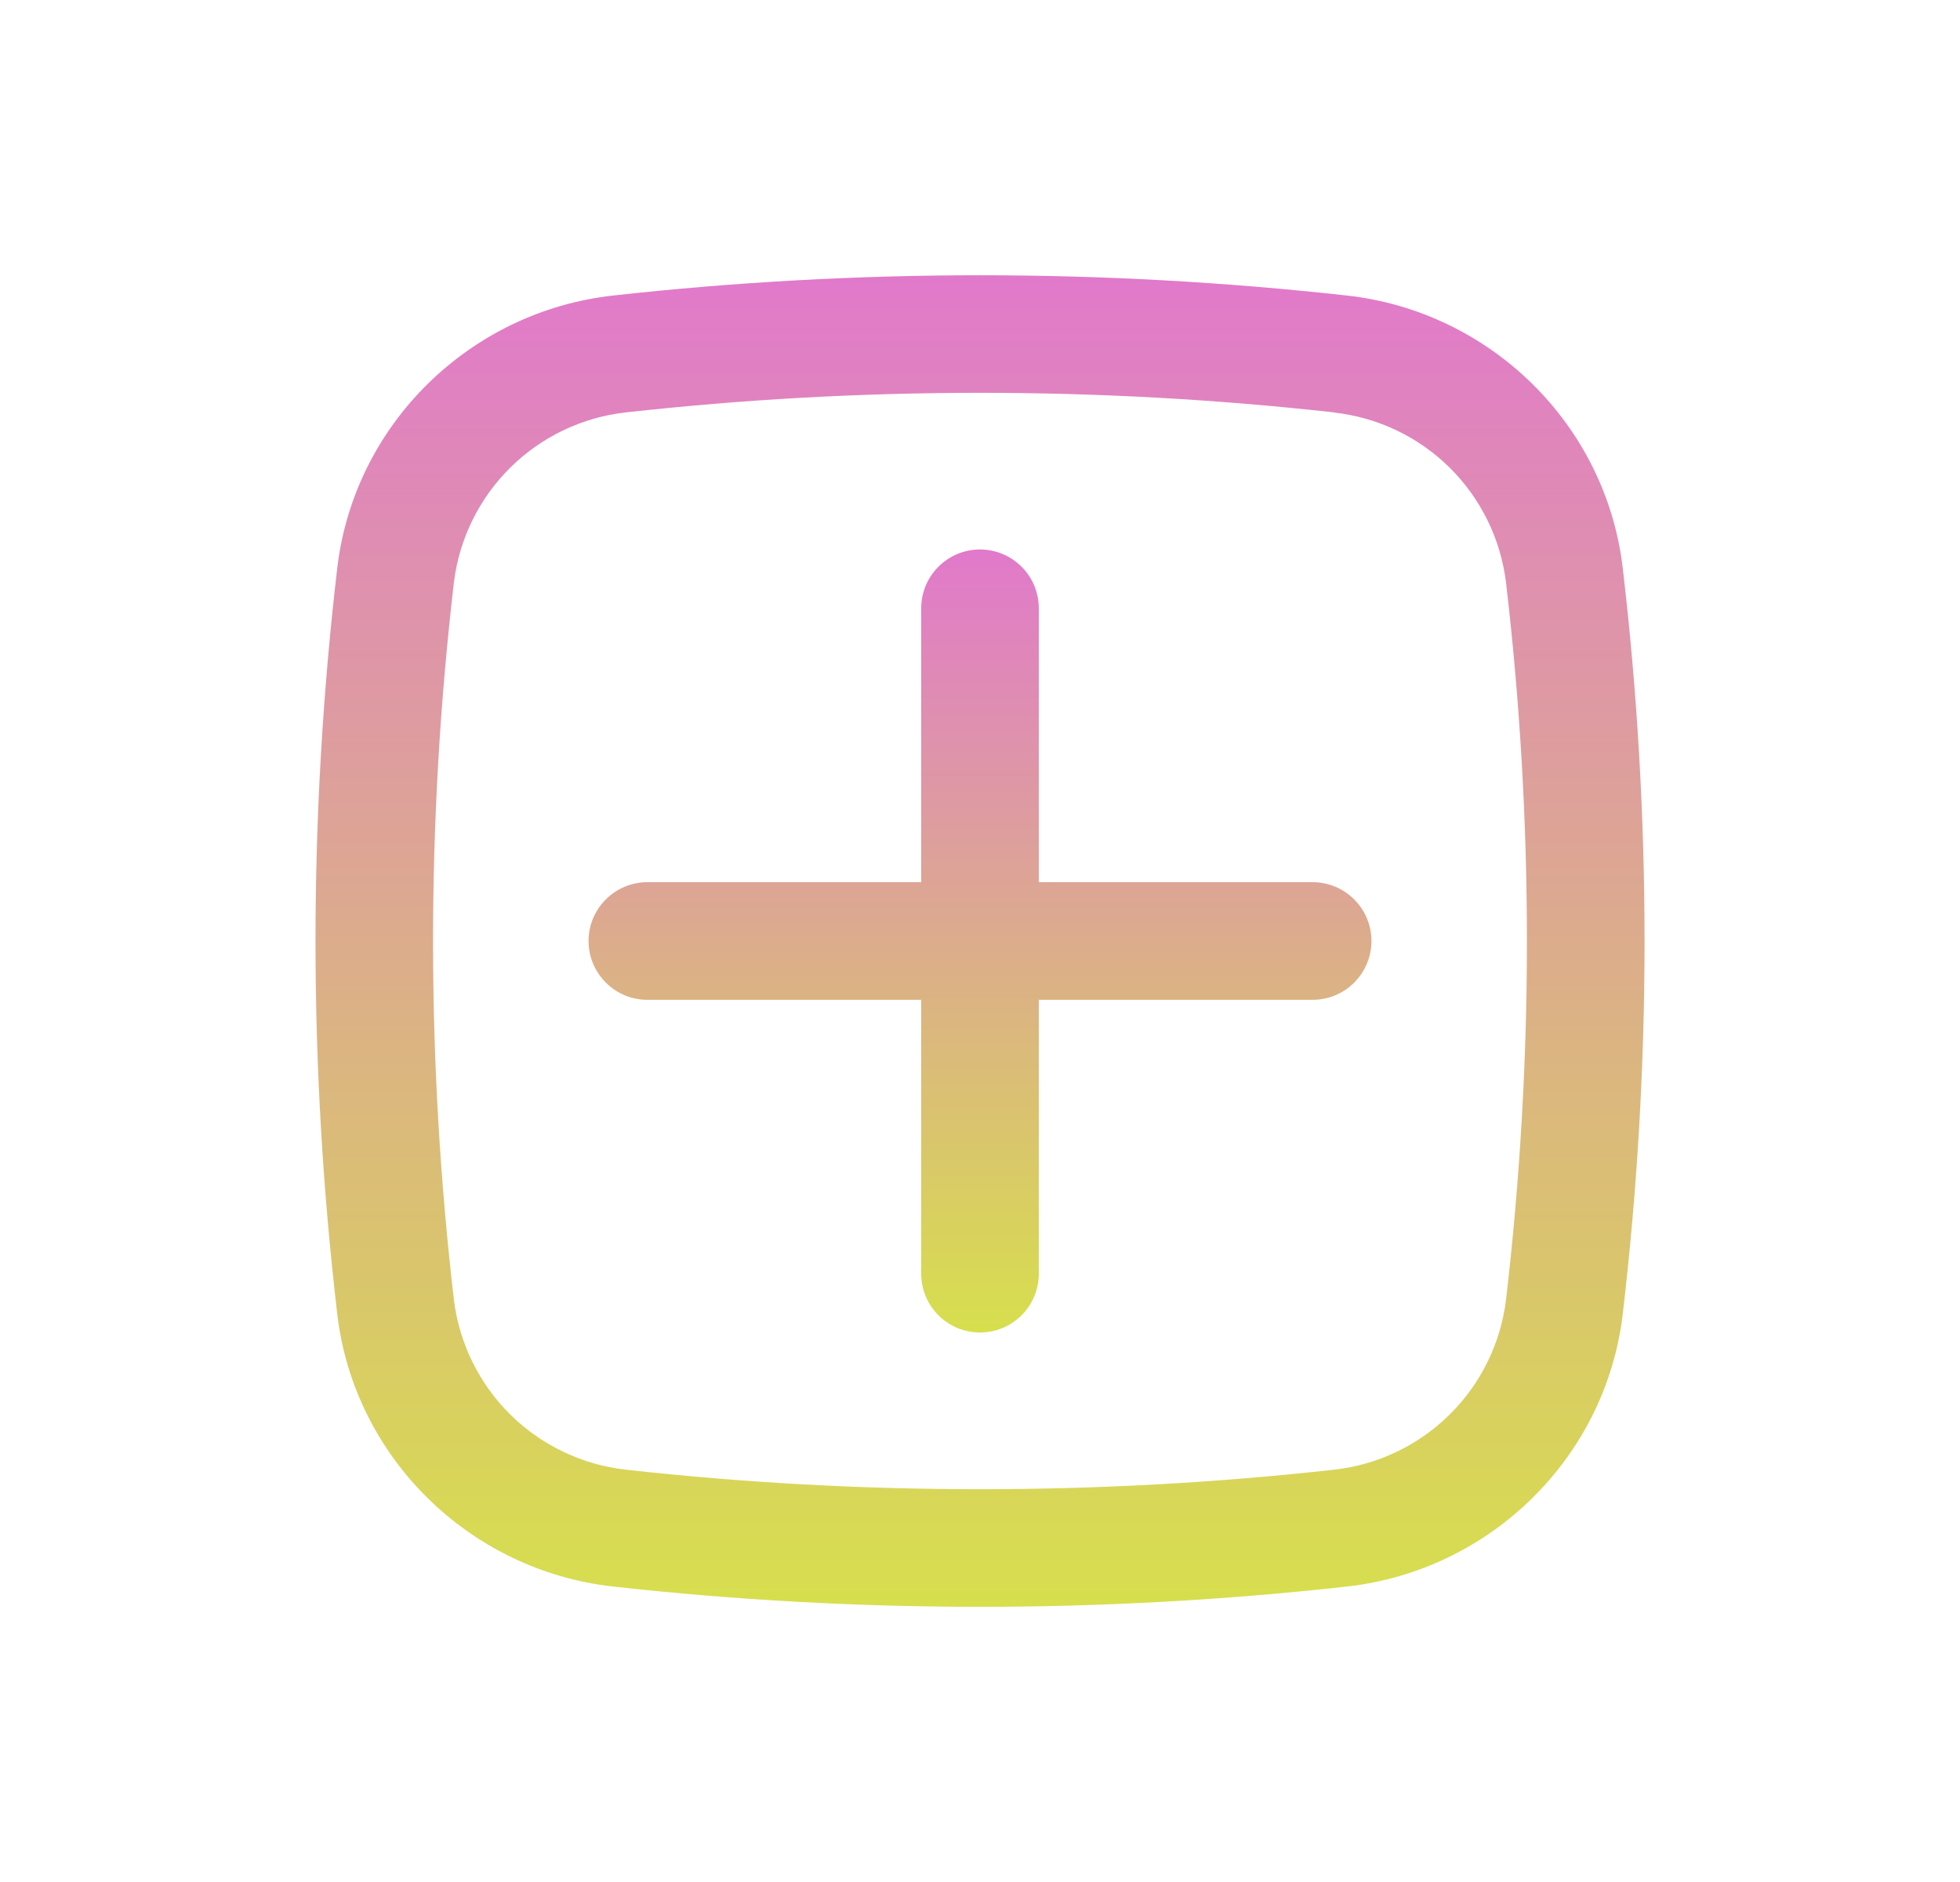 <svg xmlns="http://www.w3.org/2000/svg" width="25" height="24" viewBox="0 0 25 24" fill="none">
  <path d="M7.507 12C7.507 11.801 7.586 11.61 7.727 11.47C7.867 11.329 8.058 11.25 8.257 11.25H11.75V7.757C11.75 7.558 11.829 7.367 11.97 7.227C12.11 7.086 12.301 7.007 12.5 7.007C12.699 7.007 12.889 7.086 13.03 7.227C13.171 7.367 13.25 7.558 13.25 7.757V11.25H16.743C16.942 11.25 17.133 11.329 17.273 11.47C17.414 11.61 17.493 11.801 17.493 12C17.493 12.199 17.414 12.389 17.273 12.53C17.133 12.671 16.942 12.75 16.743 12.75H13.25V16.243C13.25 16.442 13.171 16.633 13.03 16.773C12.889 16.914 12.699 16.993 12.5 16.993C12.301 16.993 12.11 16.914 11.97 16.773C11.829 16.633 11.75 16.442 11.75 16.243V12.75H8.257C8.058 12.75 7.867 12.671 7.727 12.53C7.586 12.389 7.507 12.199 7.507 12Z" fill="url(#paint0_linear_17_5048)"/>
  <path fill-rule="evenodd" clip-rule="evenodd" d="M7.817 3.769C10.93 3.424 14.071 3.424 17.183 3.769C19.01 3.973 20.485 5.412 20.699 7.249C21.069 10.406 21.069 13.595 20.699 16.752C20.484 18.589 19.009 20.027 17.183 20.232C14.071 20.577 10.93 20.577 7.817 20.232C5.99 20.027 4.515 18.589 4.301 16.752C3.932 13.595 3.932 10.406 4.301 7.249C4.515 5.412 5.991 3.973 7.817 3.769ZM17.017 5.259C14.015 4.926 10.986 4.926 7.983 5.259C7.428 5.321 6.909 5.568 6.511 5.961C6.113 6.354 5.859 6.869 5.79 7.424C5.435 10.465 5.435 13.537 5.79 16.578C5.859 17.133 6.113 17.648 6.511 18.041C6.909 18.433 7.428 18.68 7.983 18.742C10.96 19.074 14.04 19.074 17.017 18.742C17.573 18.68 18.091 18.433 18.489 18.04C18.887 17.648 19.14 17.133 19.209 16.578C19.565 13.537 19.565 10.465 19.209 7.424C19.14 6.87 18.886 6.355 18.489 5.962C18.091 5.57 17.573 5.323 17.017 5.261V5.259Z" fill="url(#paint1_linear_17_5048)"/>
  <defs>
    <linearGradient id="paint0_linear_17_5048" x1="12.5" y1="7.007" x2="12.5" y2="16.993" gradientUnits="userSpaceOnUse">
      <stop stop-color="#E179CB"/>
      <stop offset="1" stop-color="#D7DF4D"/>
    </linearGradient>
    <linearGradient id="paint1_linear_17_5048" x1="12.501" y1="3.51" x2="12.501" y2="20.491" gradientUnits="userSpaceOnUse">
      <stop stop-color="#E179CB"/>
      <stop offset="1" stop-color="#D7DF4D"/>
    </linearGradient>
  </defs>
</svg>